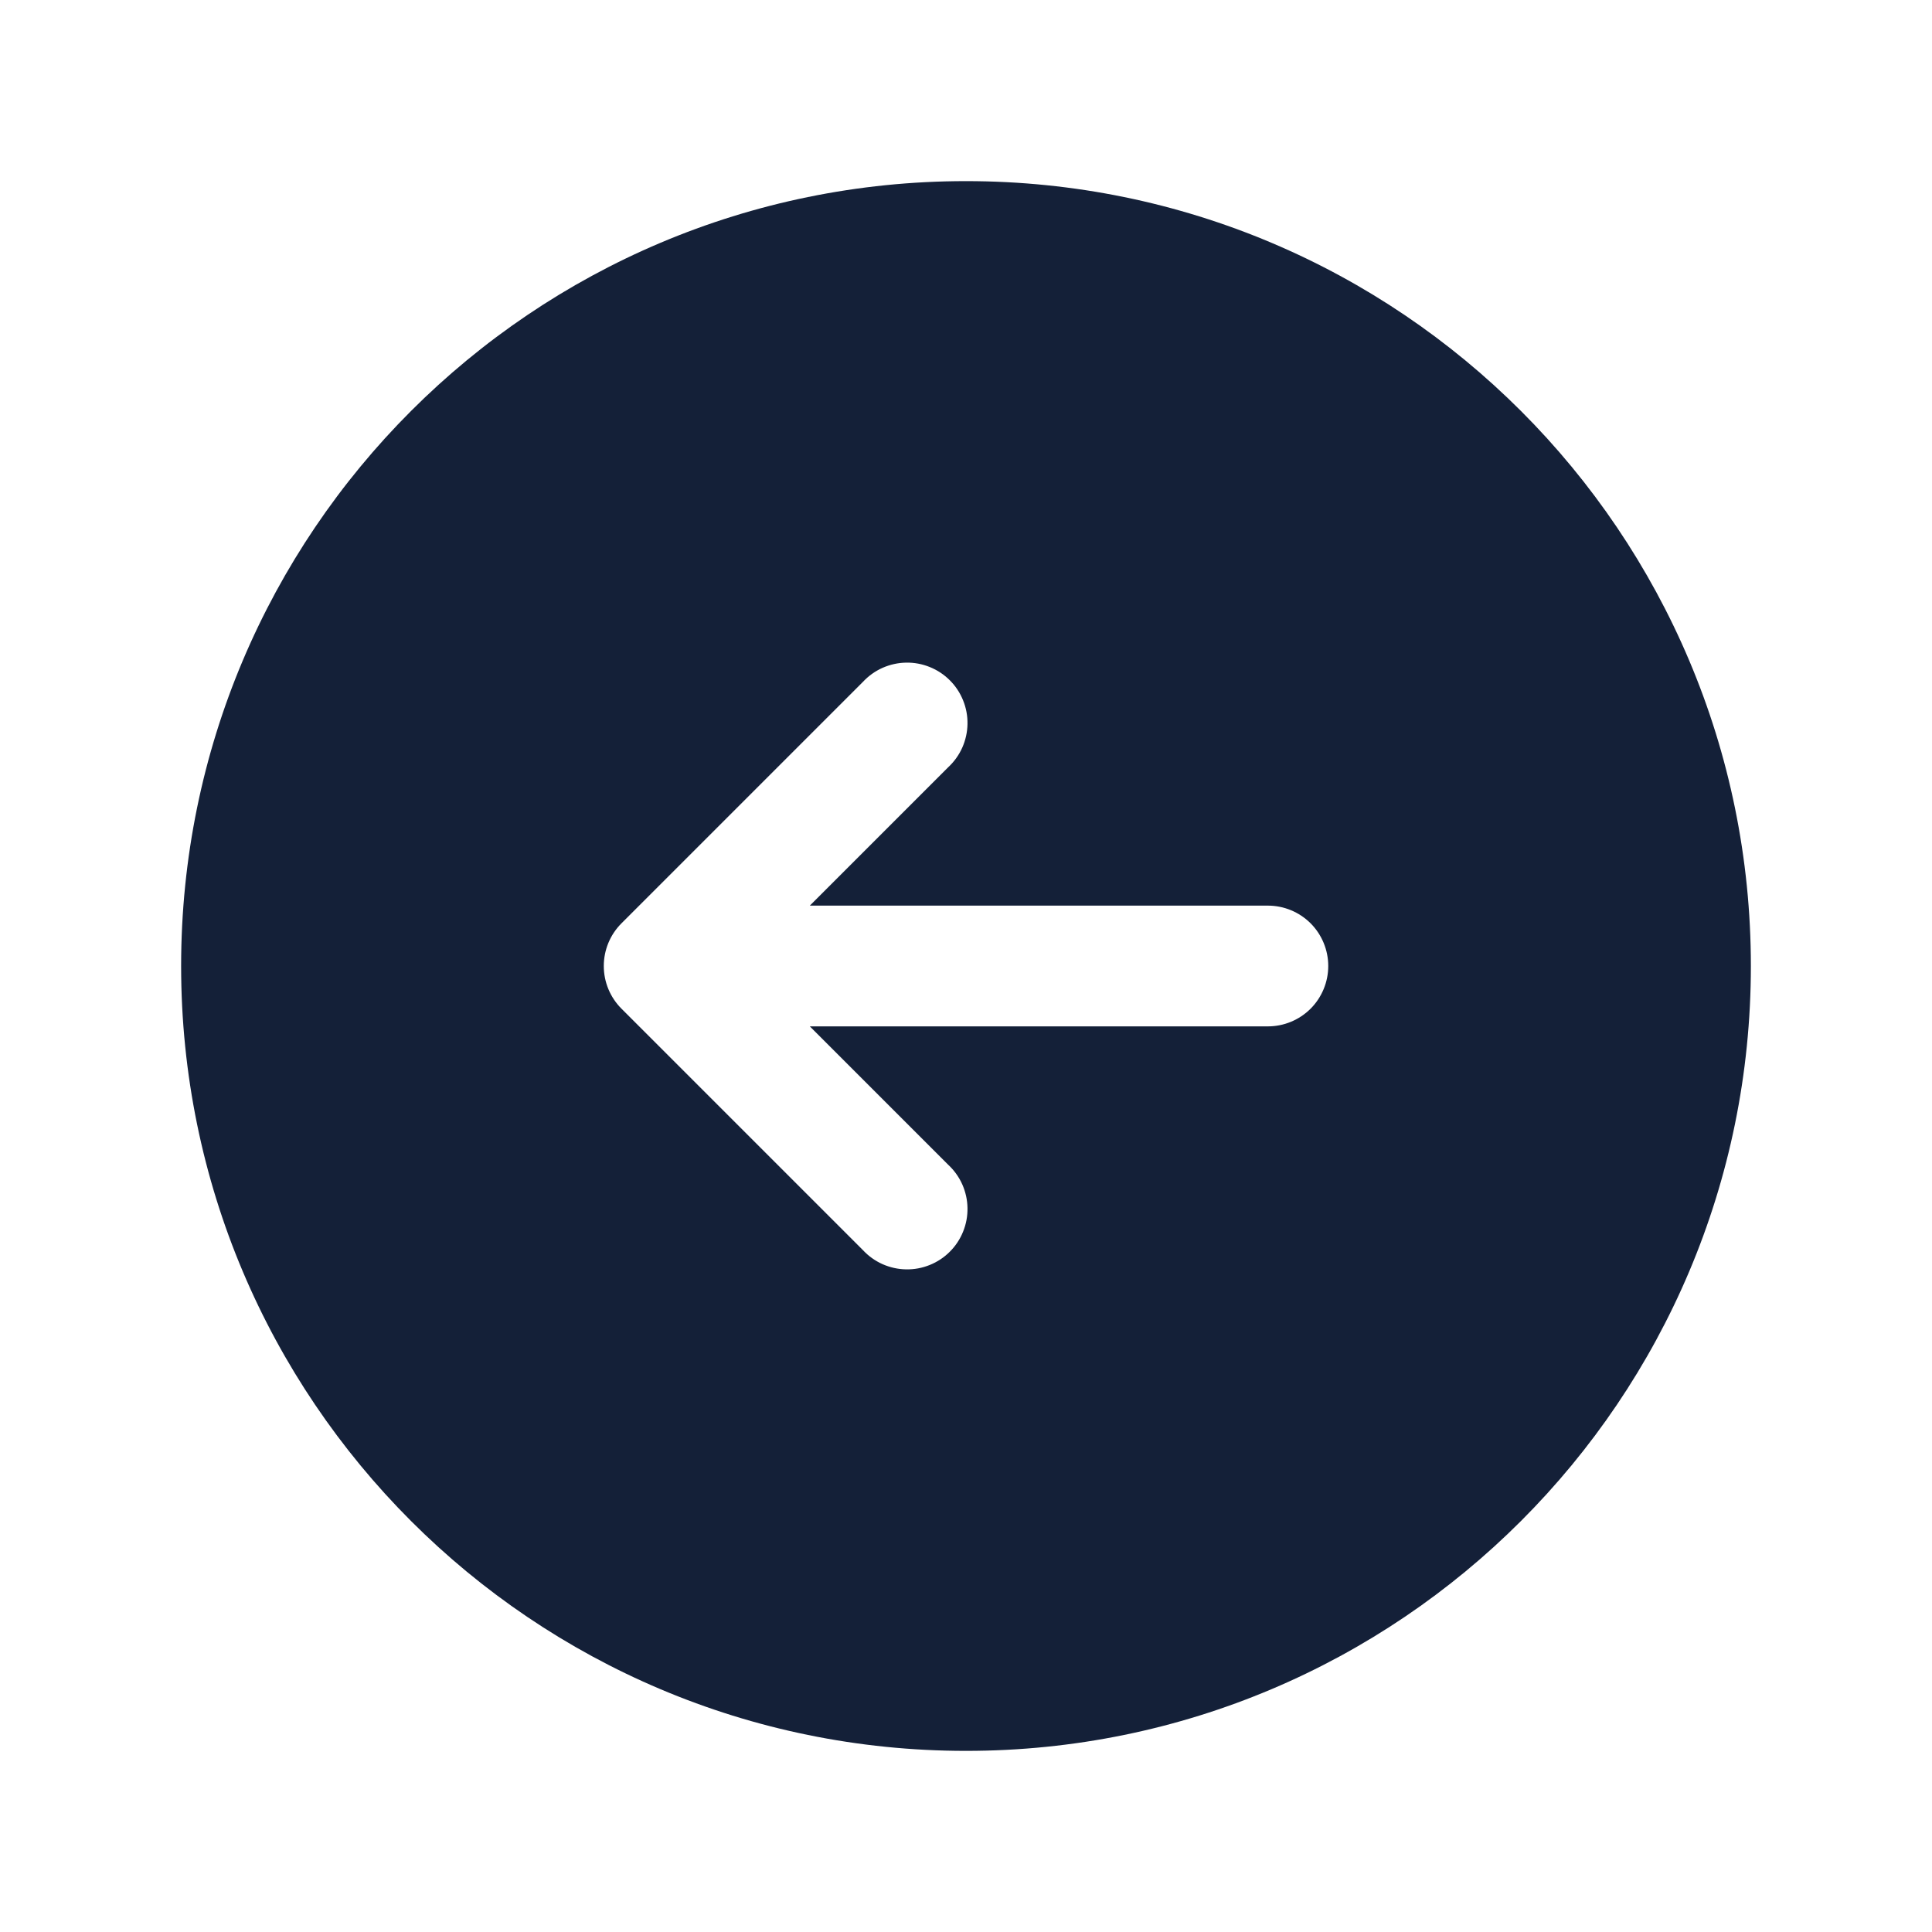 <svg width="48" height="48" viewBox="0 0 48 48" fill="none" xmlns="http://www.w3.org/2000/svg">
<path fill-rule="evenodd" clip-rule="evenodd" d="M24 43.5C34.77 43.5 43.5 34.77 43.5 24C43.5 13.23 34.77 4.5 24 4.5C13.23 4.5 4.5 13.23 4.5 24C4.5 34.77 13.23 43.5 24 43.5ZM15.44 22.94C15.159 23.221 15.001 23.602 15.001 24C15.001 24.398 15.159 24.779 15.44 25.06L21.44 31.06C21.577 31.207 21.743 31.326 21.927 31.408C22.111 31.489 22.31 31.534 22.511 31.537C22.712 31.541 22.912 31.504 23.099 31.428C23.286 31.353 23.456 31.241 23.598 31.098C23.741 30.956 23.853 30.786 23.928 30.599C24.004 30.412 24.041 30.212 24.037 30.011C24.034 29.809 23.989 29.611 23.908 29.427C23.826 29.243 23.707 29.077 23.56 28.94L20.12 25.5L31.5 25.5C31.898 25.5 32.279 25.342 32.561 25.061C32.842 24.779 33 24.398 33 24C33 23.602 32.842 23.221 32.561 22.939C32.279 22.658 31.898 22.5 31.5 22.5L20.12 22.5L23.56 19.06C23.707 18.923 23.826 18.757 23.908 18.573C23.989 18.389 24.034 18.19 24.037 17.989C24.041 17.788 24.004 17.588 23.928 17.401C23.853 17.214 23.741 17.044 23.598 16.902C23.456 16.759 23.286 16.647 23.099 16.572C22.912 16.496 22.712 16.459 22.511 16.463C22.31 16.466 22.111 16.511 21.927 16.592C21.743 16.674 21.577 16.793 21.44 16.94L15.44 22.94Z" fill="#142038"/>
</svg>
